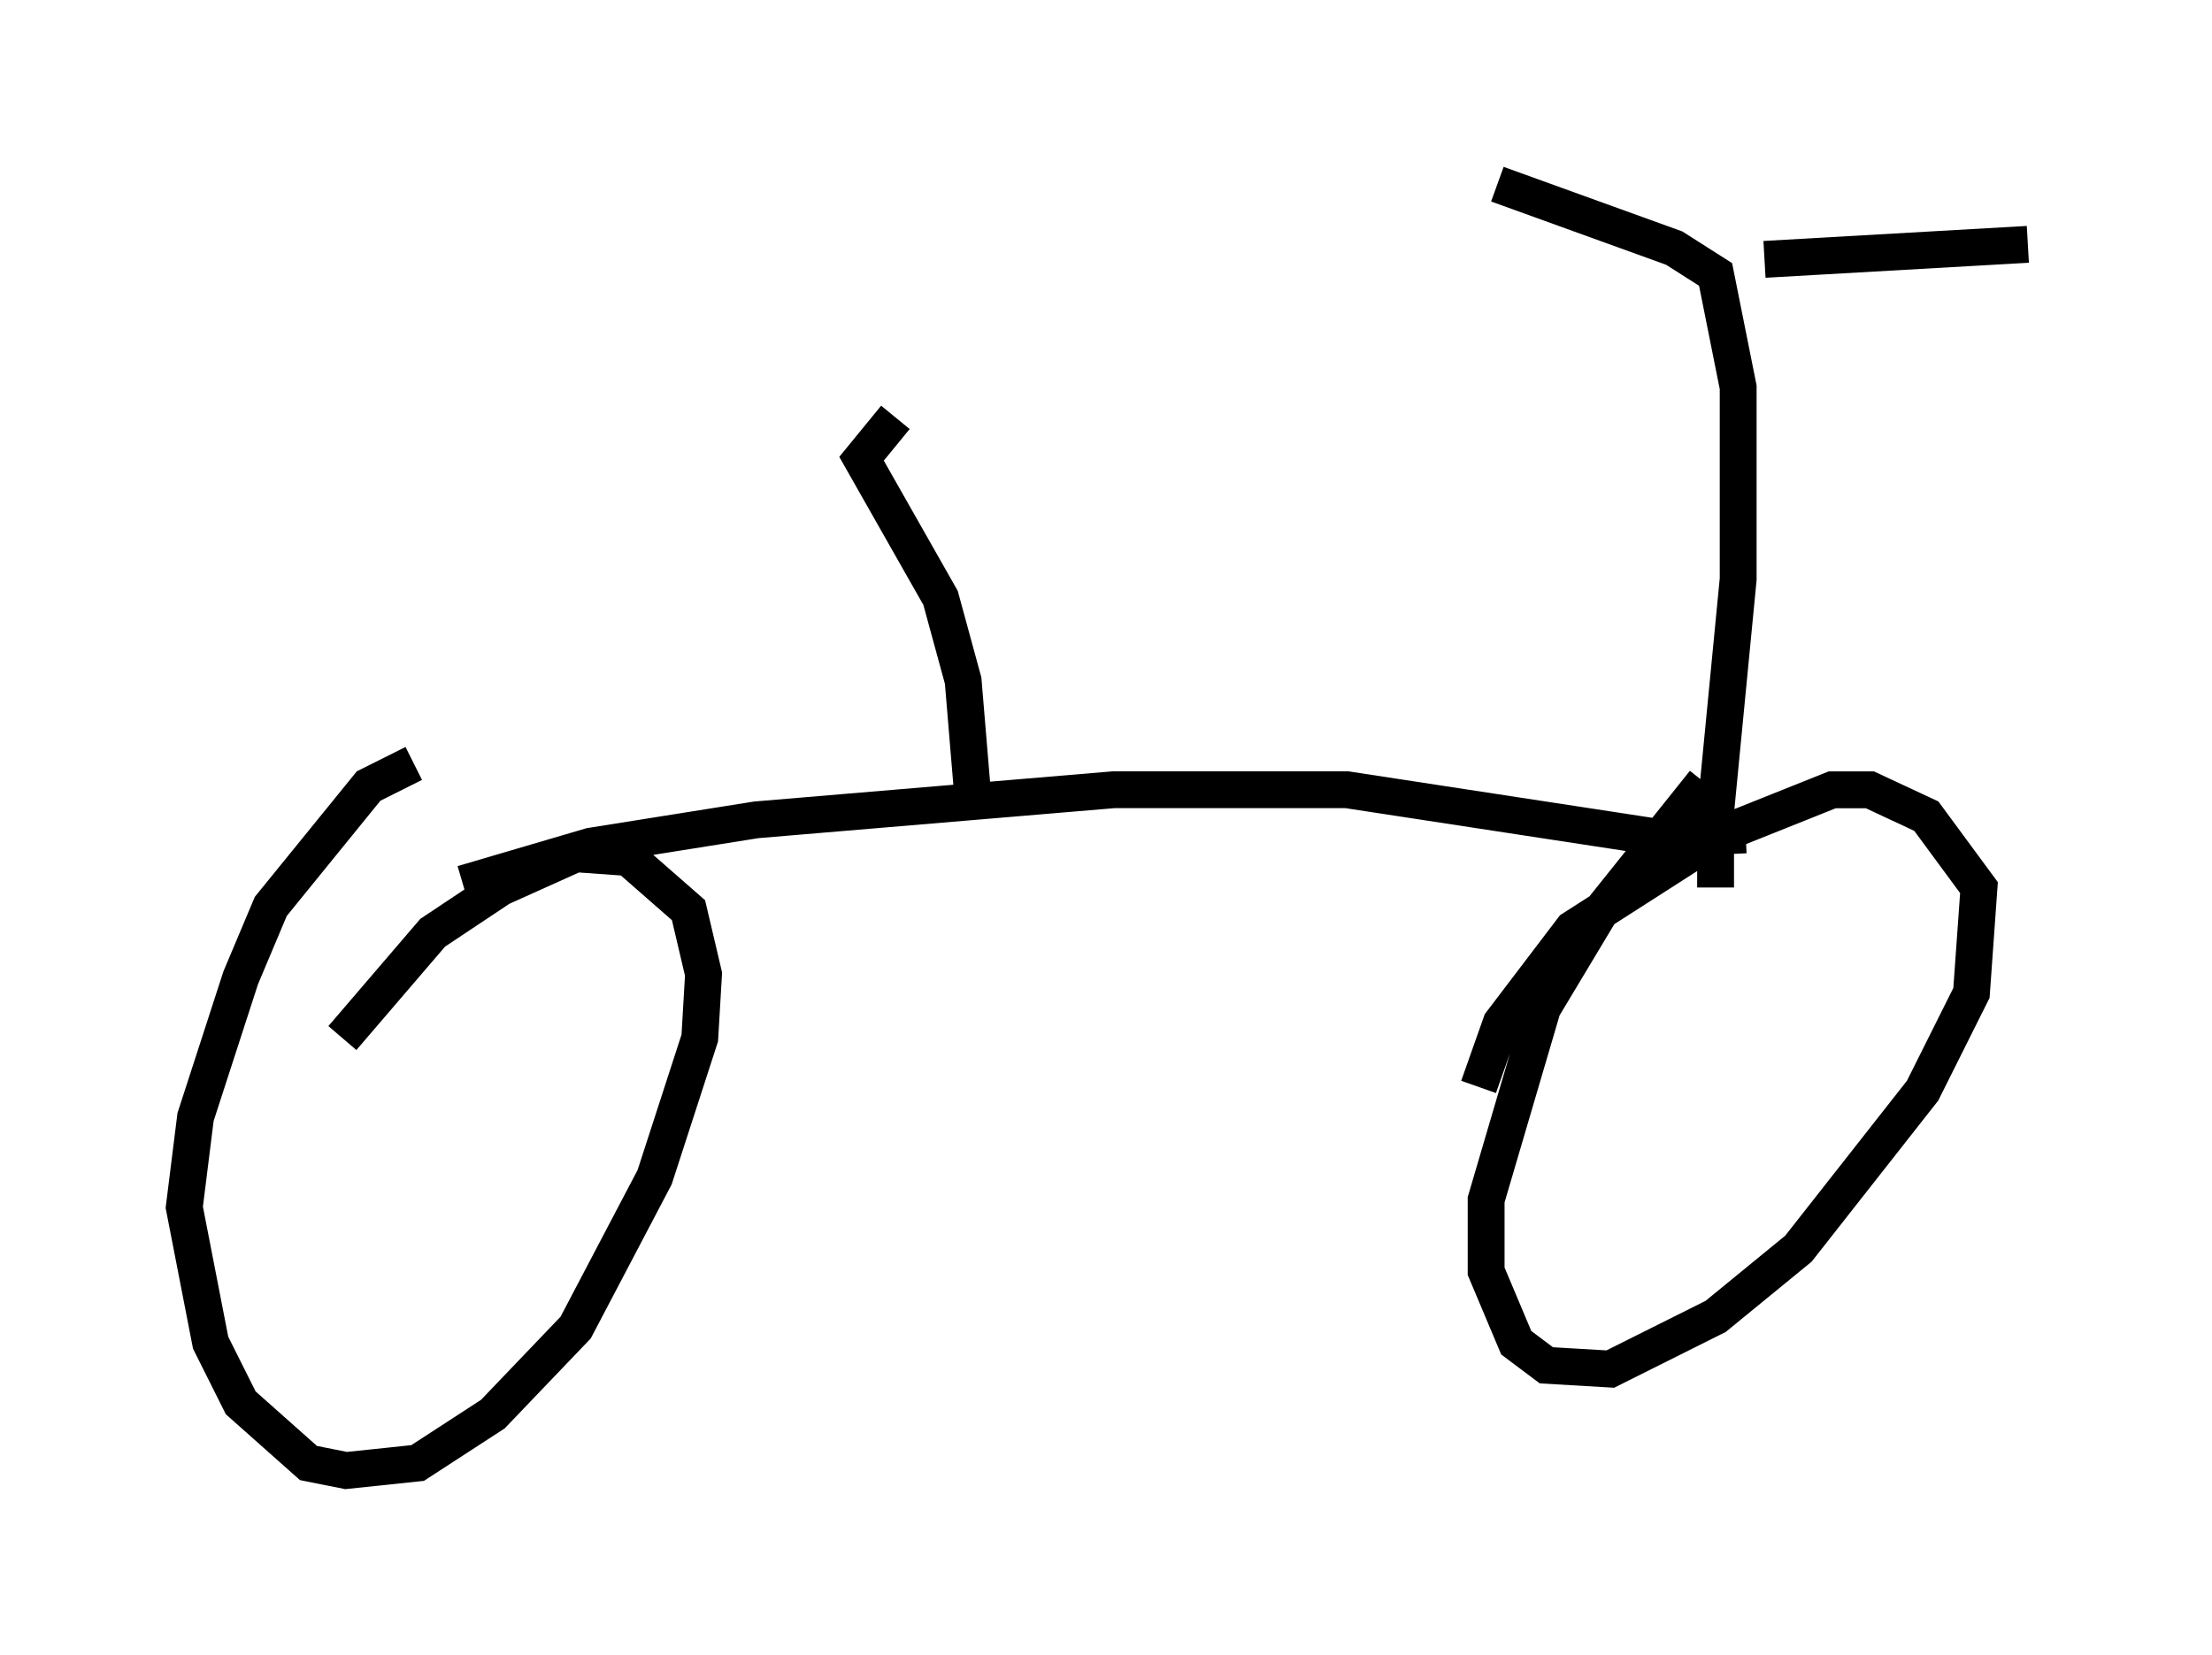 <?xml version="1.0" encoding="utf-8" ?>
<svg baseProfile="full" height="44.913" version="1.1" width="60.021" xmlns="http://www.w3.org/2000/svg" xmlns:ev="http://www.w3.org/2001/xml-events" xmlns:xlink="http://www.w3.org/1999/xlink"><defs /><rect fill="white" height="44.913" width="60.021" x="0" y="0" /><path d="M12.656, 20.517 m-1.429, 0.204 l-1.225, 0.613 -2.654, 3.267 l-0.817, 1.94 -1.225, 3.777 l-0.306, 2.45 0.715, 3.675 l0.817, 1.633 1.838, 1.633 l1.021, 0.204 1.94, -0.204 l2.042, -1.327 2.246, -2.348 l2.144, -4.083 1.225, -3.777 l0.102, -1.735 -0.408, -1.735 l-1.633, -1.429 -1.429, -0.102 l-2.042, 0.919 -1.838, 1.225 l-2.45, 2.858 m36.955, -6.942 l-2.858, 3.573 -1.531, 2.552 l-1.531, 5.206 0.0, 1.94 l0.817, 1.94 0.817, 0.613 l1.735, 0.102 2.858, -1.429 l2.246, -1.838 3.369, -4.288 l1.327, -2.654 0.204, -2.858 l-1.429, -1.94 -1.531, -0.715 l-1.021, 0.0 -3.063, 1.225 l-3.981, 2.552 -1.94, 2.552 l-0.613, 1.735 m-27.563, -5.513 l3.471, -1.021 4.492, -0.715 l9.698, -0.817 6.329, 0.0 l8.677, 1.327 2.144, -0.102 m-0.817, 1.429 l0.0, -2.042 0.613, -6.329 l0.0, -5.206 -0.613, -3.063 l-1.123, -0.715 -4.798, -1.735 m7.35, 1.735 l0.0, 0.0 m-0.102, 0.306 l7.146, -0.408 m-28.584, 15.517 l-0.306, -3.675 -0.613, -2.246 l-2.144, -3.777 0.919, -1.123 " fill="none" stroke="black" stroke-width="1" /></svg>
